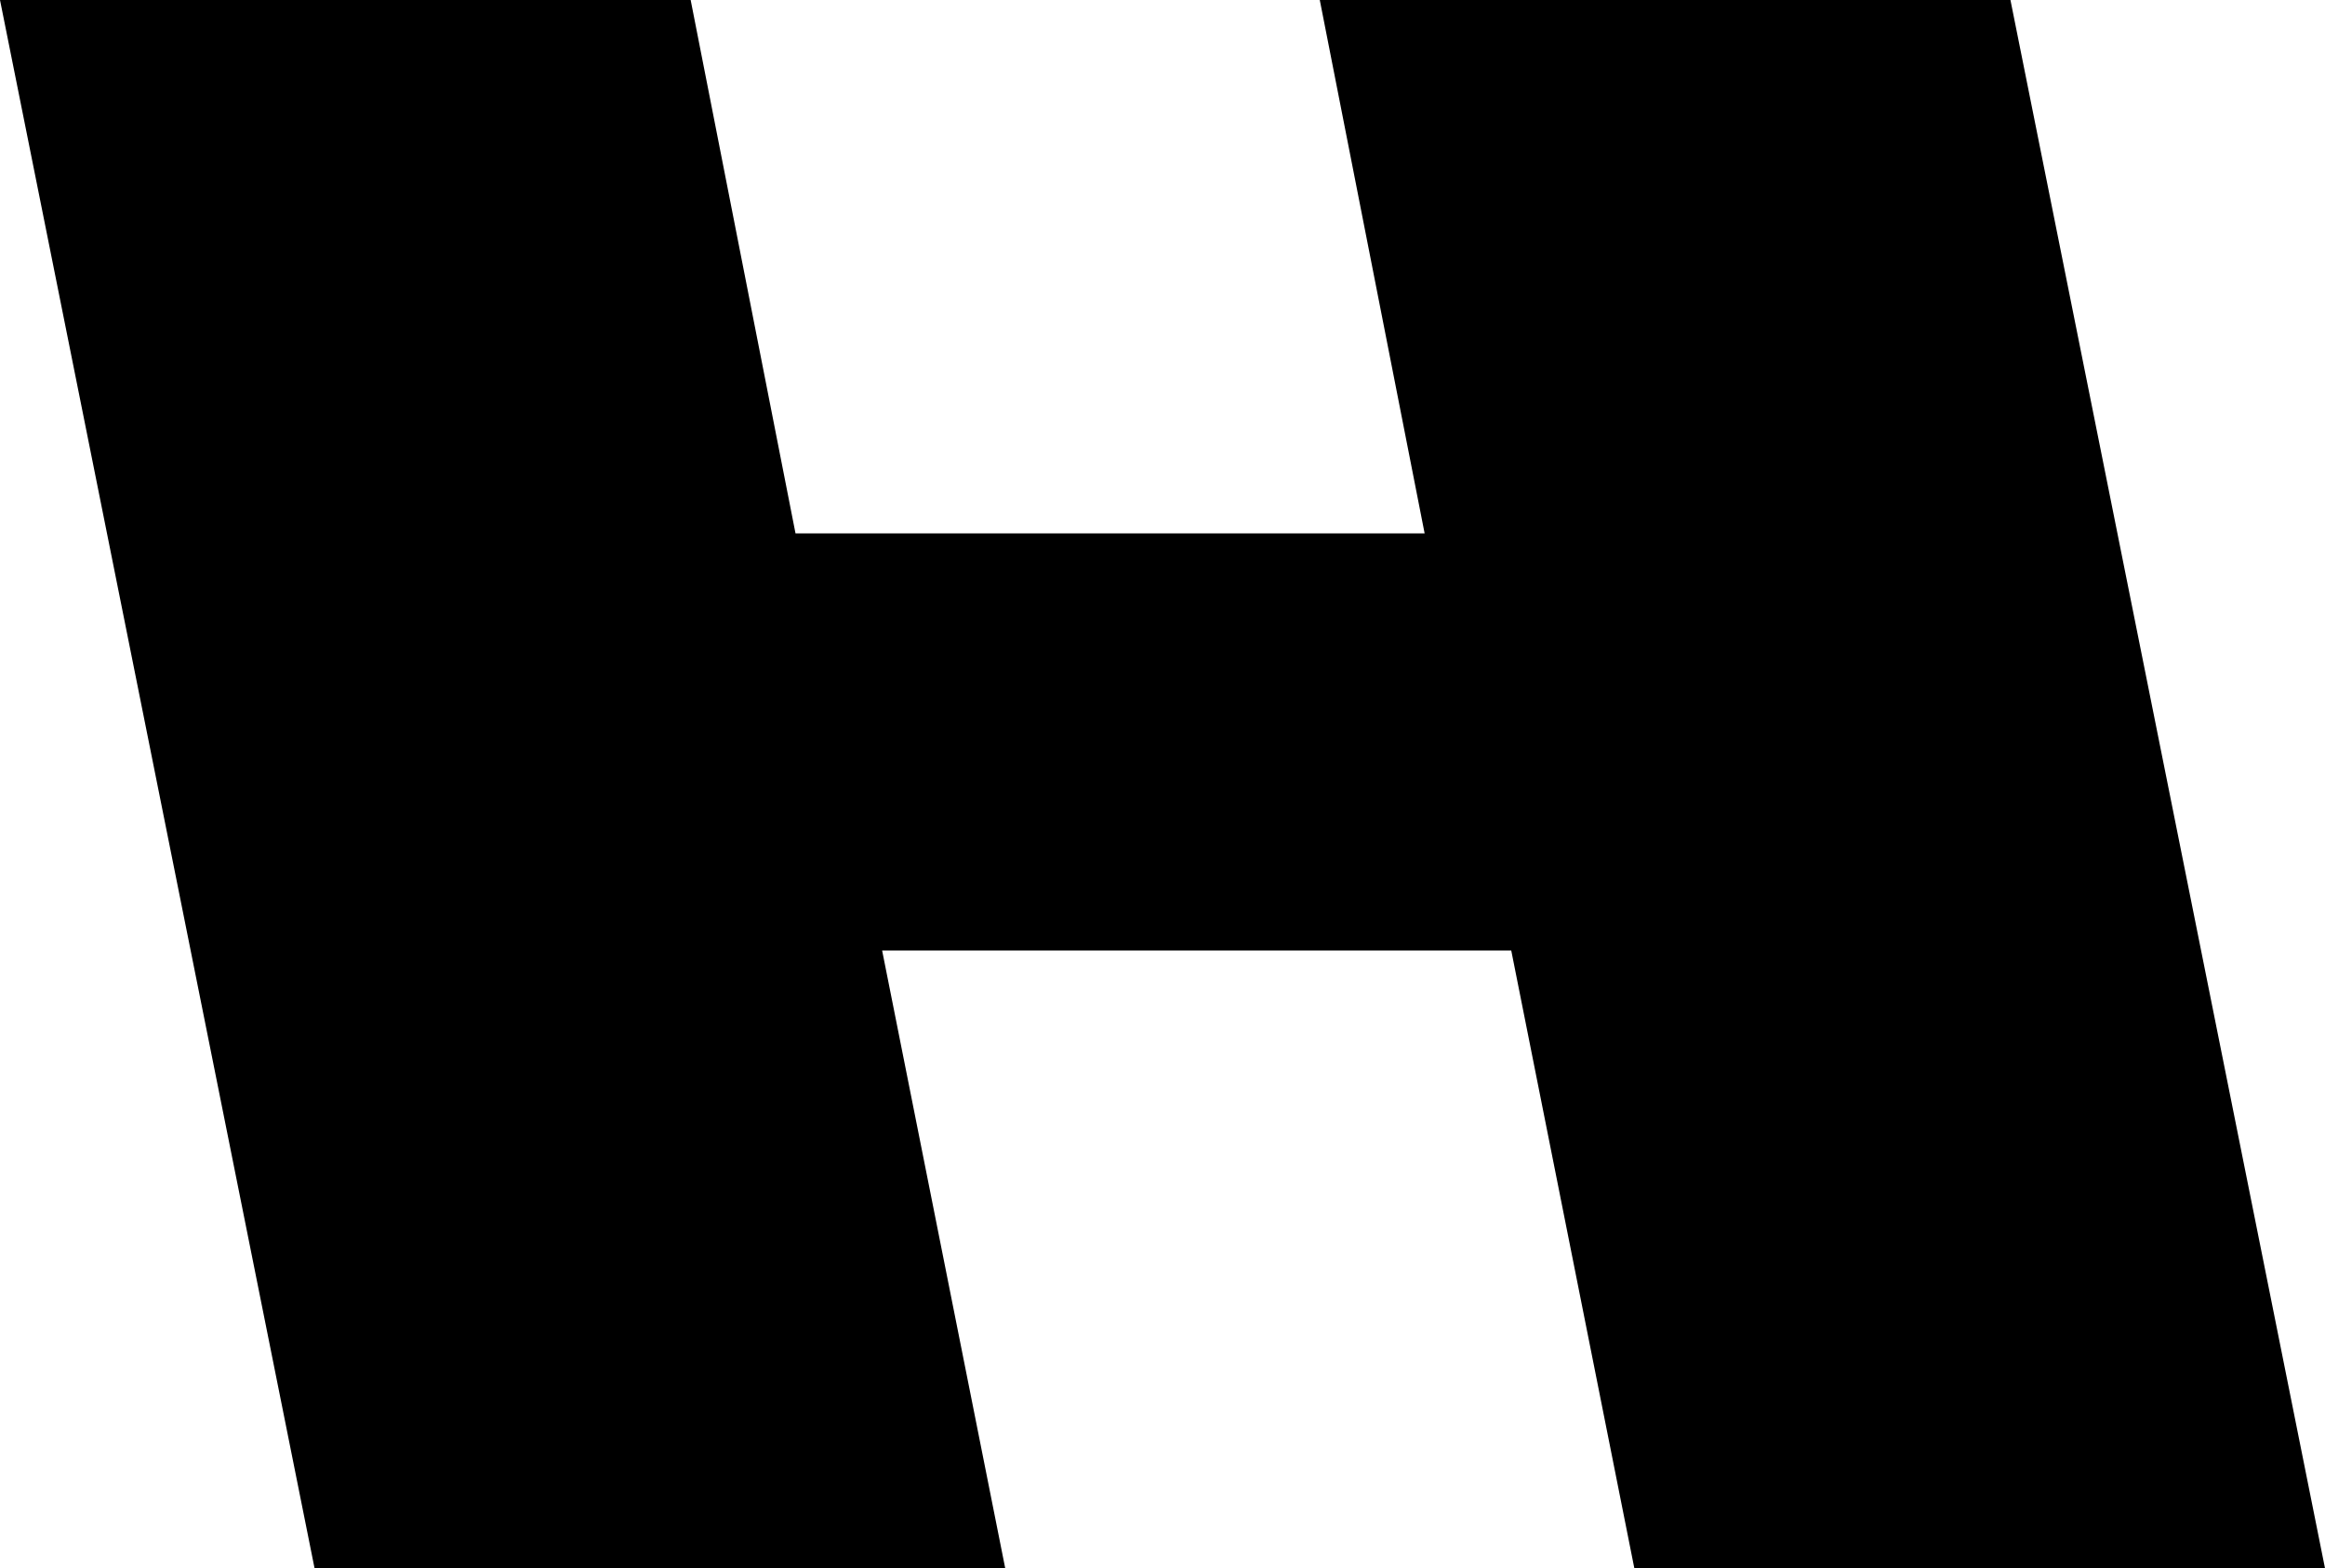 <?xml version="1.0" encoding="UTF-8" standalone="no"?>
<svg xmlns:xlink="http://www.w3.org/1999/xlink" height="34.4px" width="51.0px" xmlns="http://www.w3.org/2000/svg">
  <g transform="matrix(1.0, 0.0, 0.0, 1.0, -215.55, -153.4)">
    <path d="M215.55 153.4 L230.7 153.4 233.0 165.1 246.8 165.1 244.5 153.4 259.65 153.4 266.55 187.8 251.4 187.8 248.7 174.25 234.9 174.25 237.6 187.8 222.45 187.8 215.55 153.4" fill="#000000" fill-rule="evenodd" stroke="none"/>
  </g>
</svg>
